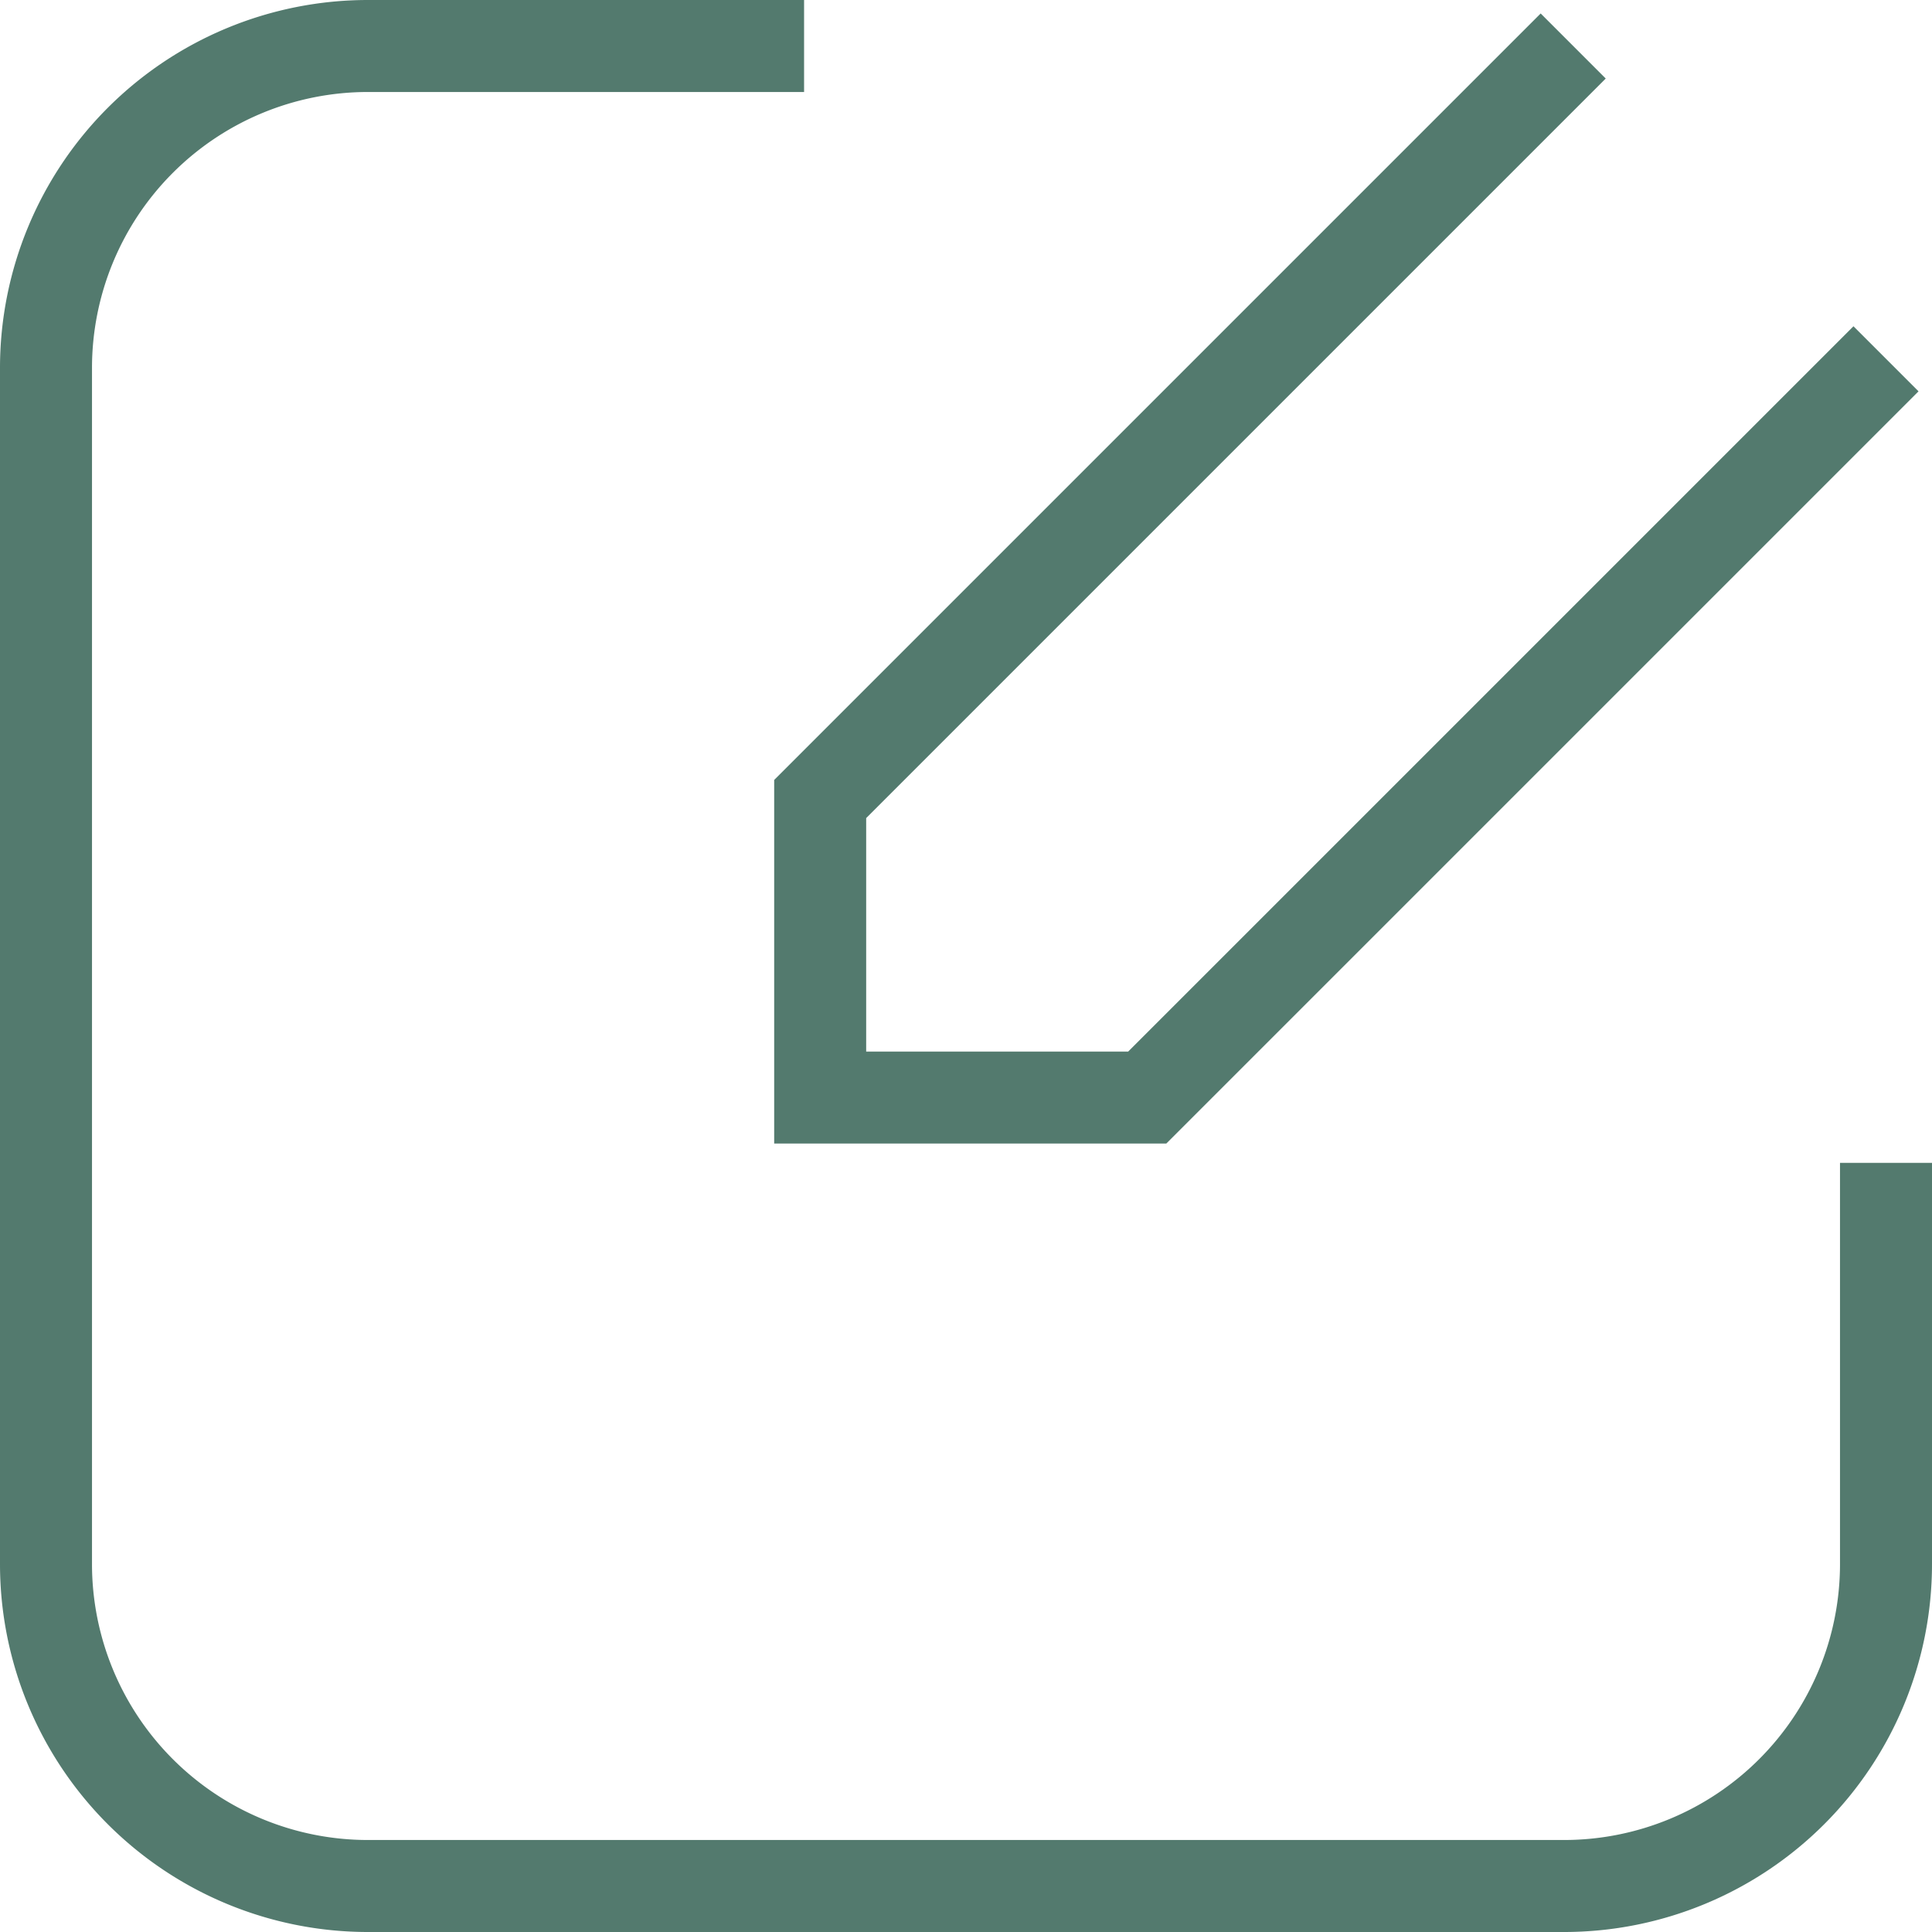 <svg xmlns="http://www.w3.org/2000/svg" viewBox="0 0 42 42"><defs><style>.cls-1{fill:none;stroke:#537a6e;stroke-miterlimit:10;stroke-width:2px;}</style></defs><g id="Layer_2" data-name="Layer 2"><g id="Layer_1-2" data-name="Layer 1"><path class="cls-1" d="M17.48,1H8A7,7,0,0,0,1,8V34a7,7,0,0,0,7,7H34a7,7,0,0,0,7-7V25.28"/><polyline class="cls-1" points="34.2 1 17.83 17.37 17.83 23.86 24.94 23.86 41 7.8"/></g></g></svg>